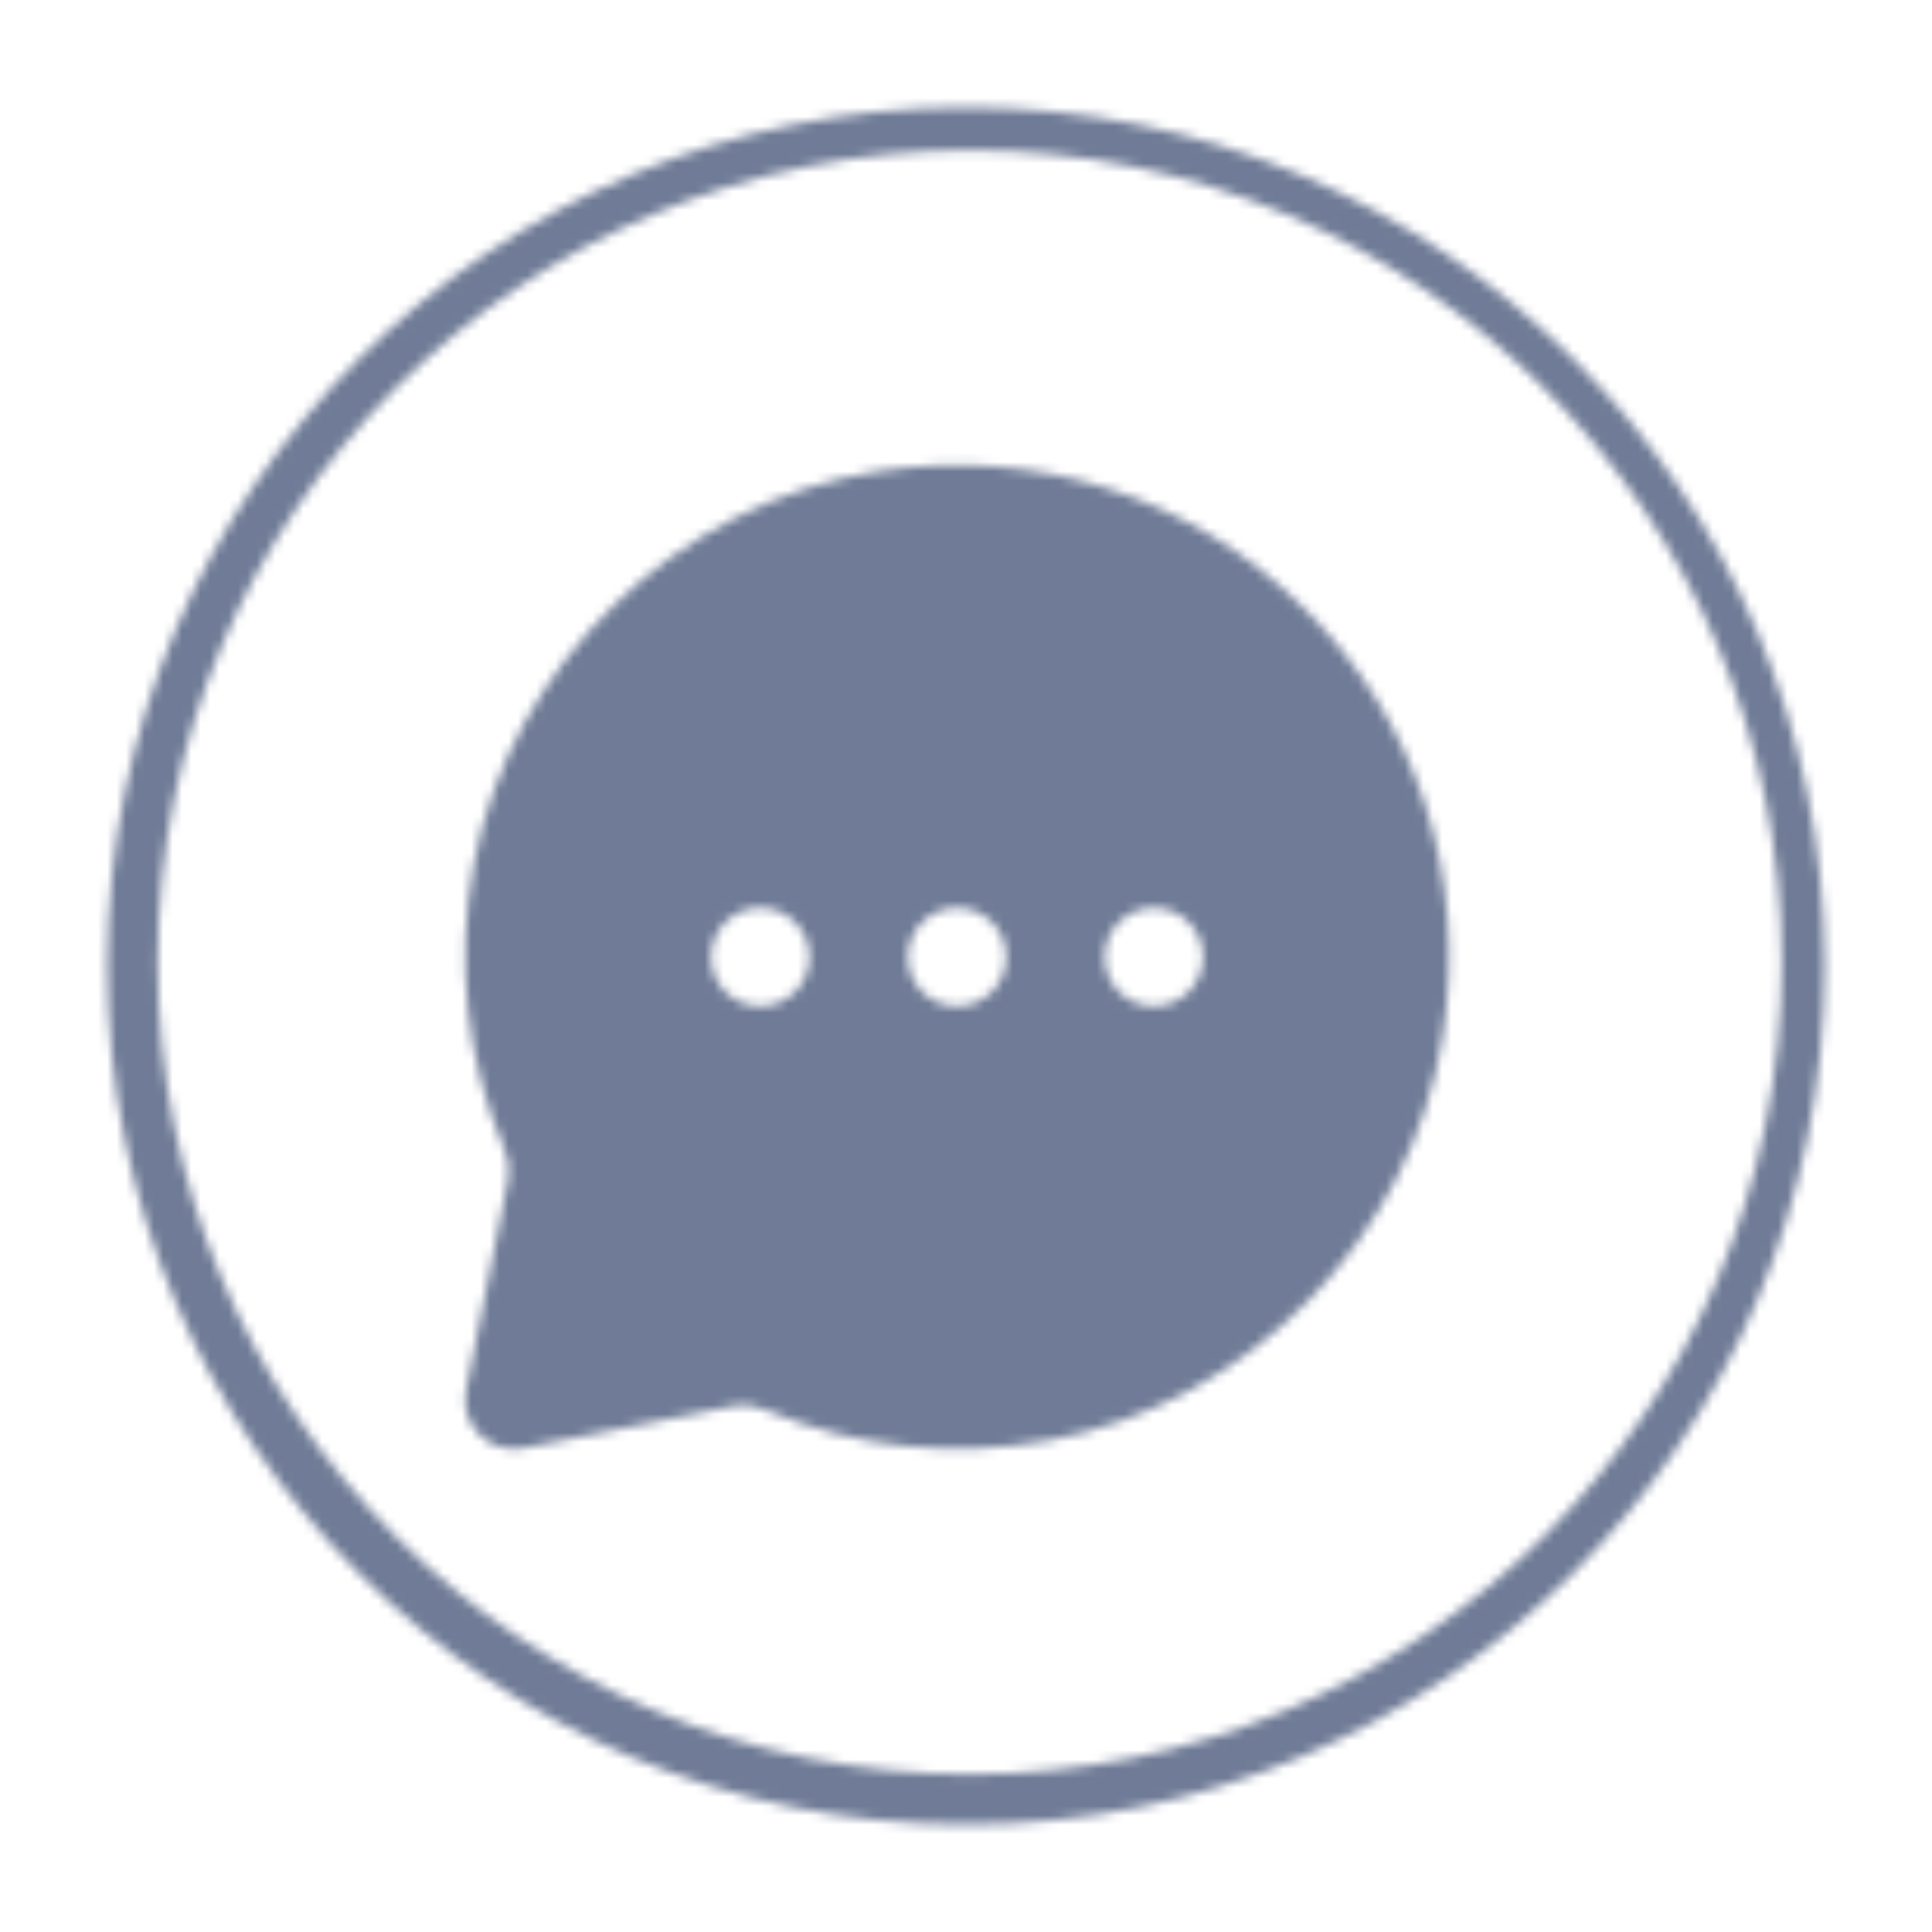 <svg width="207" height="207" viewBox="0 0 207 207" fill="none" xmlns="http://www.w3.org/2000/svg">
<mask id="maskConv" mask-type="alpha" maskUnits="userSpaceOnUse" x="11" y="11" width="185" height="185">
<path fill-rule="evenodd" clip-rule="evenodd" d="M103.5 195.5C154.31 195.5 195.5 154.31 195.5 103.5C195.5 52.69 154.31 11.5 103.5 11.5C52.69 11.5 11.5 52.69 11.5 103.5C11.5 154.31 52.69 195.5 103.5 195.5ZM190.891 103.097C190.891 151.14 151.945 190.086 103.903 190.086C55.86 190.086 16.914 151.14 16.914 103.097C16.914 55.055 55.86 16.109 103.903 16.109C151.945 16.109 190.891 55.055 190.891 103.097ZM94.092 50.488C111.112 47.858 127.774 53.229 139.813 65.268C151.858 77.312 157.245 93.974 154.593 110.989C151.241 132.479 133.931 150.295 112.494 154.317C102.178 156.246 91.668 155.139 82.106 151.096C81.268 150.749 80.008 150.385 78.711 150.633L56.135 155.145C55.793 155.218 55.445 155.25 55.102 155.25C53.716 155.25 52.372 154.702 51.376 153.706C50.132 152.462 49.589 150.675 49.937 148.946L54.454 126.344C54.66 125.326 54.501 124.188 53.985 122.975C49.942 113.419 48.83 102.908 50.764 92.588C54.786 71.15 72.602 53.84 94.092 50.488ZM81.458 107.81C78.548 107.81 76.187 105.449 76.187 102.539C76.187 99.629 78.548 97.268 81.458 97.268C84.367 97.268 86.729 99.629 86.729 102.539C86.729 105.449 84.367 107.81 81.458 107.81ZM97.271 102.539C97.271 105.449 99.632 107.81 102.542 107.81C105.451 107.81 107.813 105.449 107.813 102.539C107.813 99.629 105.451 97.268 102.542 97.268C99.632 97.268 97.271 99.629 97.271 102.539ZM118.355 102.539C118.355 105.449 120.716 107.81 123.626 107.81C126.536 107.81 128.897 105.449 128.897 102.539C128.897 99.629 126.536 97.268 123.626 97.268C120.716 97.268 118.355 99.629 118.355 102.539Z" fill="white"/>
</mask>
<g mask="url(#maskConv)">
<rect width="207" height="207" fill="#707C97"/>
</g>
</svg>
